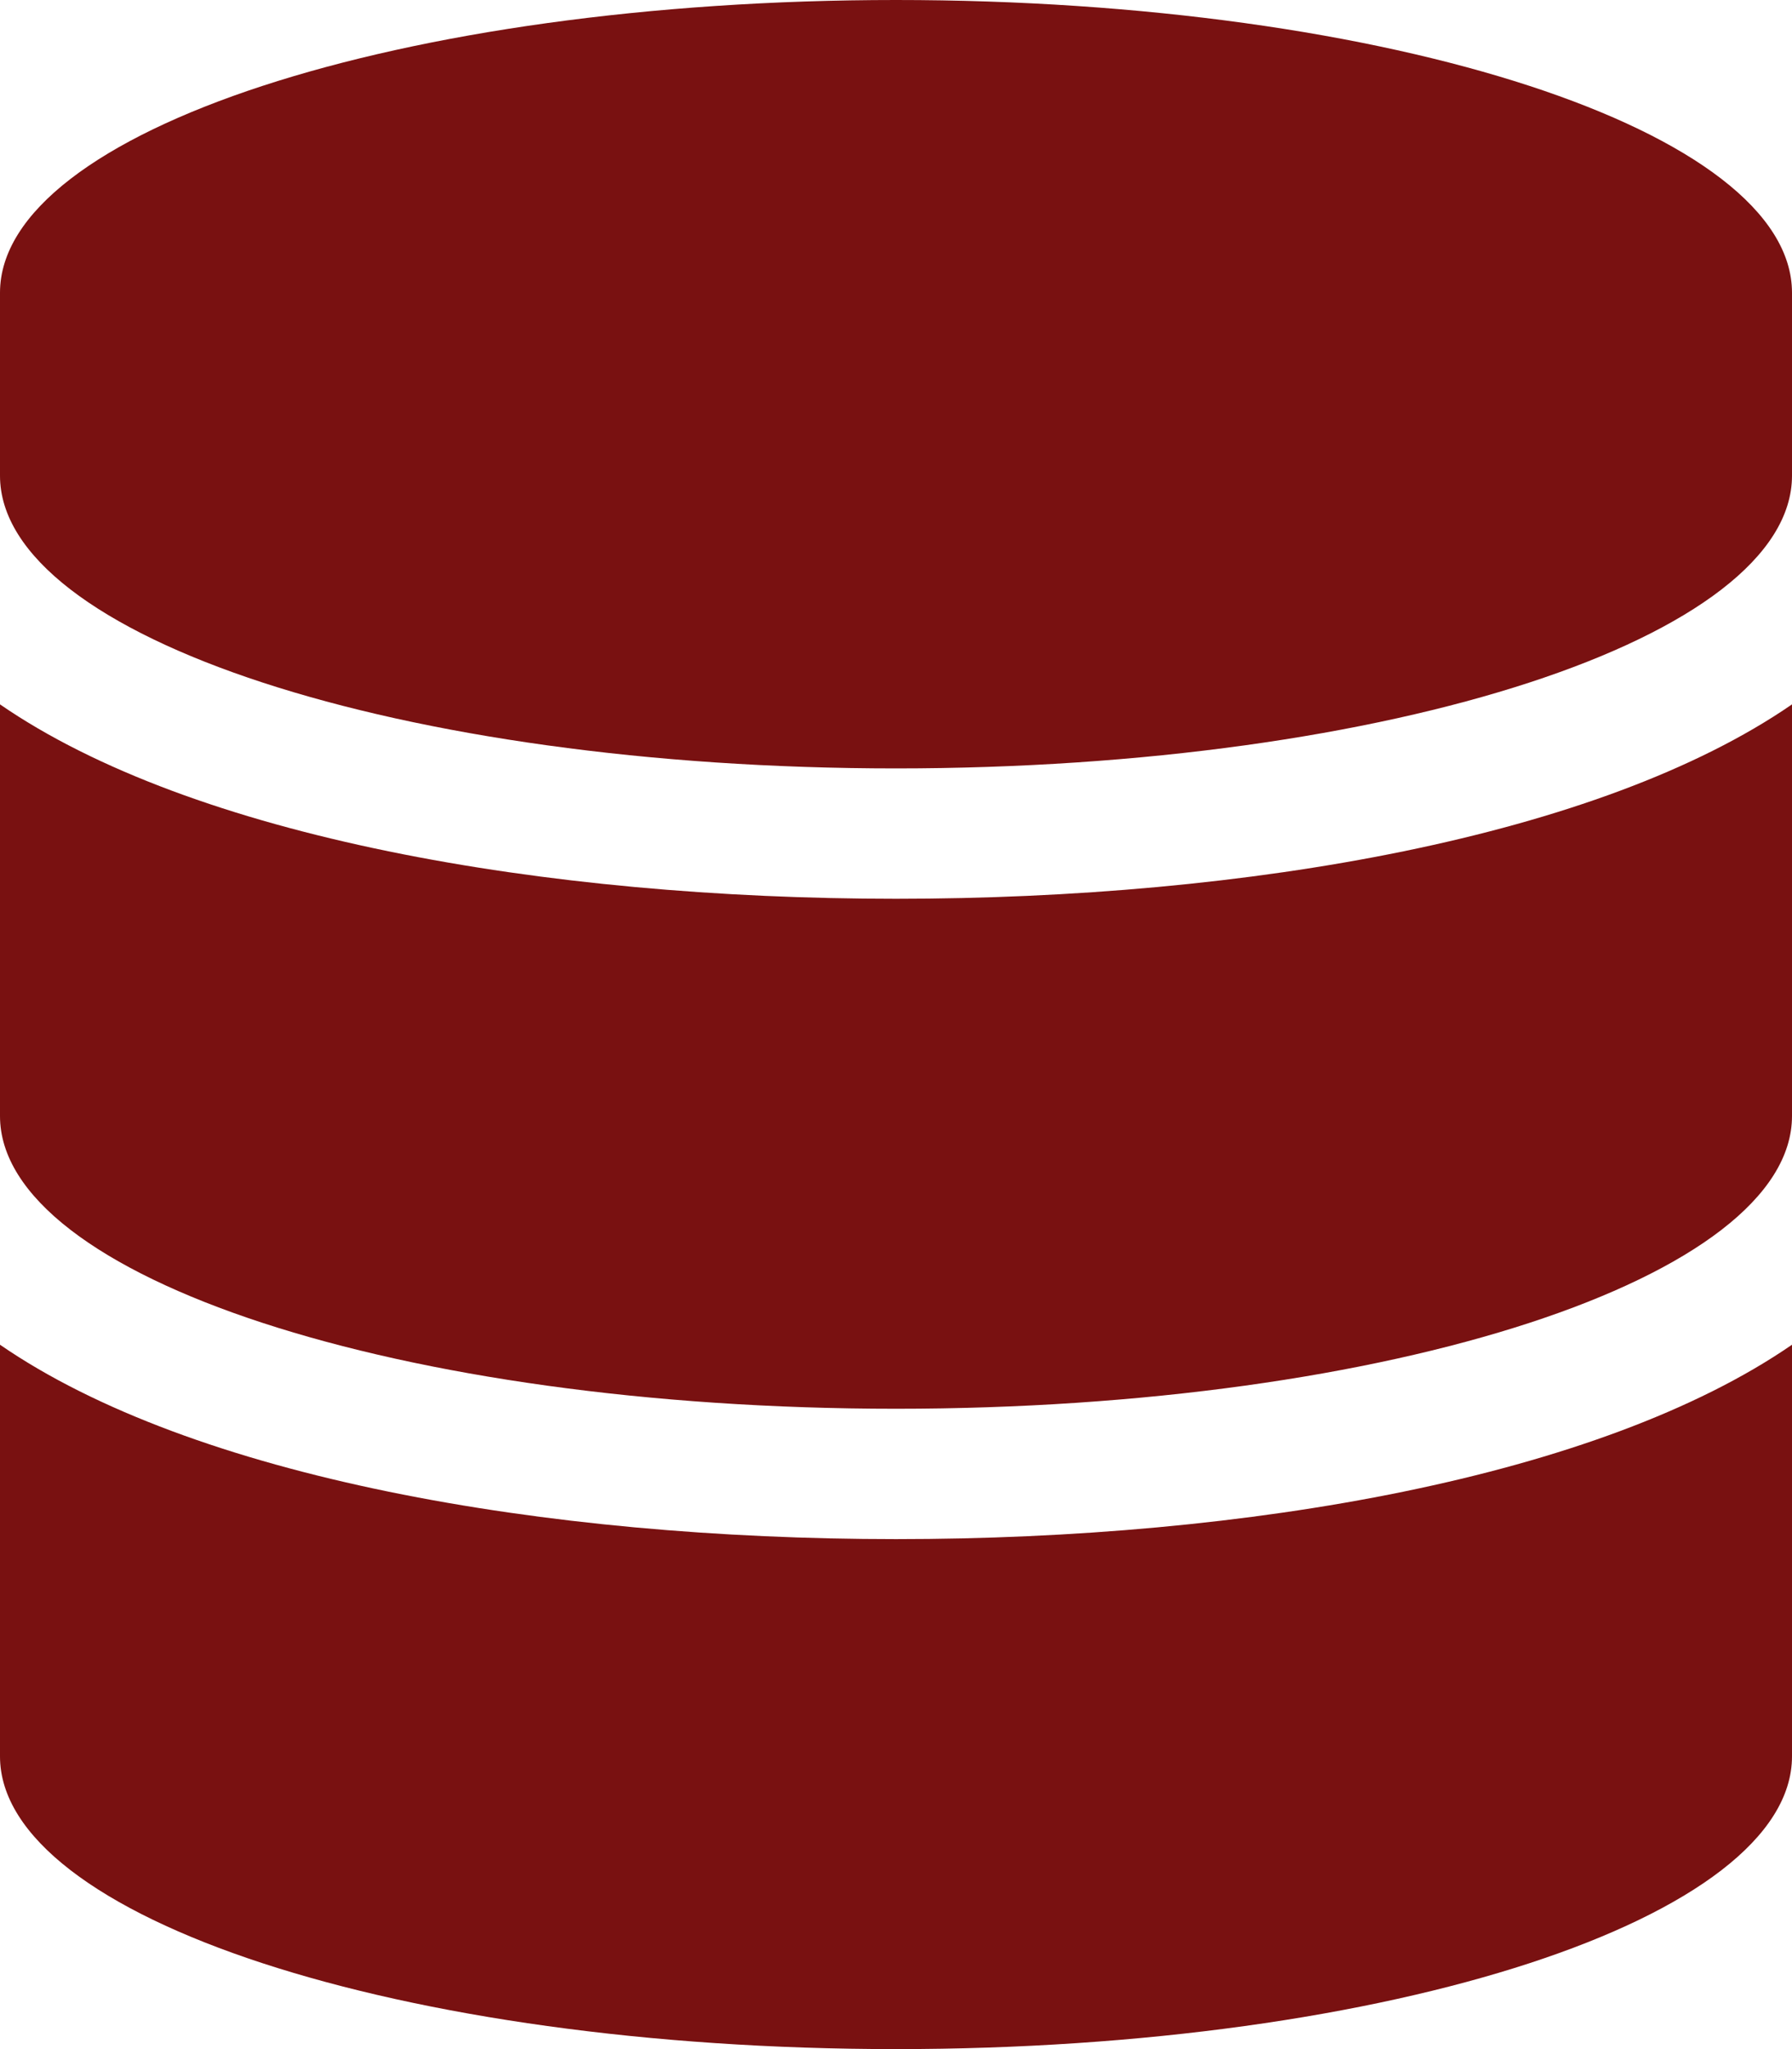 <?xml version="1.0" encoding="UTF-8" standalone="no"?>
<svg
   xmlns:dc="http://purl.org/dc/elements/1.1/"
   xmlns:cc="http://creativecommons.org/ns#"
   xmlns:rdf="http://www.w3.org/1999/02/22-rdf-syntax-ns#"
   xmlns:svg="http://www.w3.org/2000/svg"
   xmlns="http://www.w3.org/2000/svg"
   xmlns:sodipodi="http://sodipodi.sourceforge.net/DTD/sodipodi-0.dtd"
   xmlns:inkscape="http://www.inkscape.org/namespaces/inkscape"
   aria-hidden="true"
   focusable="false"
   data-prefix="fas"
   data-icon="database"
   class="svg-inline--fa fa-database fa-w-14"
   role="img"
   viewBox="0 0 448 512"
   version="1.1"
   id="svg4"
   sodipodi:docname="database-solid.svg"
   inkscape:version="1.0 (4035a4fb49, 2020-05-01)">
  <defs
     id="defs8" />
  <sodipodi:namedview
     inkscape:document-rotation="0"
     pagecolor="#ffffff"
     bordercolor="#666666"
     borderopacity="1"
     objecttolerance="10"
     gridtolerance="10"
     guidetolerance="10"
     inkscape:pageopacity="0"
     inkscape:pageshadow="2"
     inkscape:window-width="995"
     inkscape:window-height="480"
     id="namedview6"
     showgrid="false"
     inkscape:zoom="0.41503906"
     inkscape:cx="269.33807"
     inkscape:cy="250.5524"
     inkscape:window-x="273"
     inkscape:window-y="89"
     inkscape:window-maximized="0"
     inkscape:current-layer="svg4" />
  <path
     fill="currentColor"
     d="M 448,73.143 V 118.857 C 448,159.143 347.667,192 224,192 100.333,192 0,159.143 0,118.857 V 73.143 C 0,32.857 100.333,0 224,0 347.667,0 448,32.857 448,73.143 Z M 448,176 V 278.857 C 448,319.143 347.667,352 224,352 100.333,352 0,319.143 0,278.857 V 176 c 48.125,33.143 136.208,48.572 224,48.572 87.792,0 175.874,-15.429 224,-48.572 z m 0,160 V 438.857 C 448,479.143 347.667,512 224,512 100.333,512 0,479.143 0,438.857 V 336 c 48.125,33.143 136.208,48.572 224,48.572 87.792,0 175.874,-15.429 224,-48.572 z"
     id="path2"
     style="fill:#791111;stroke-width:1;fill-opacity:1" />
</svg>
